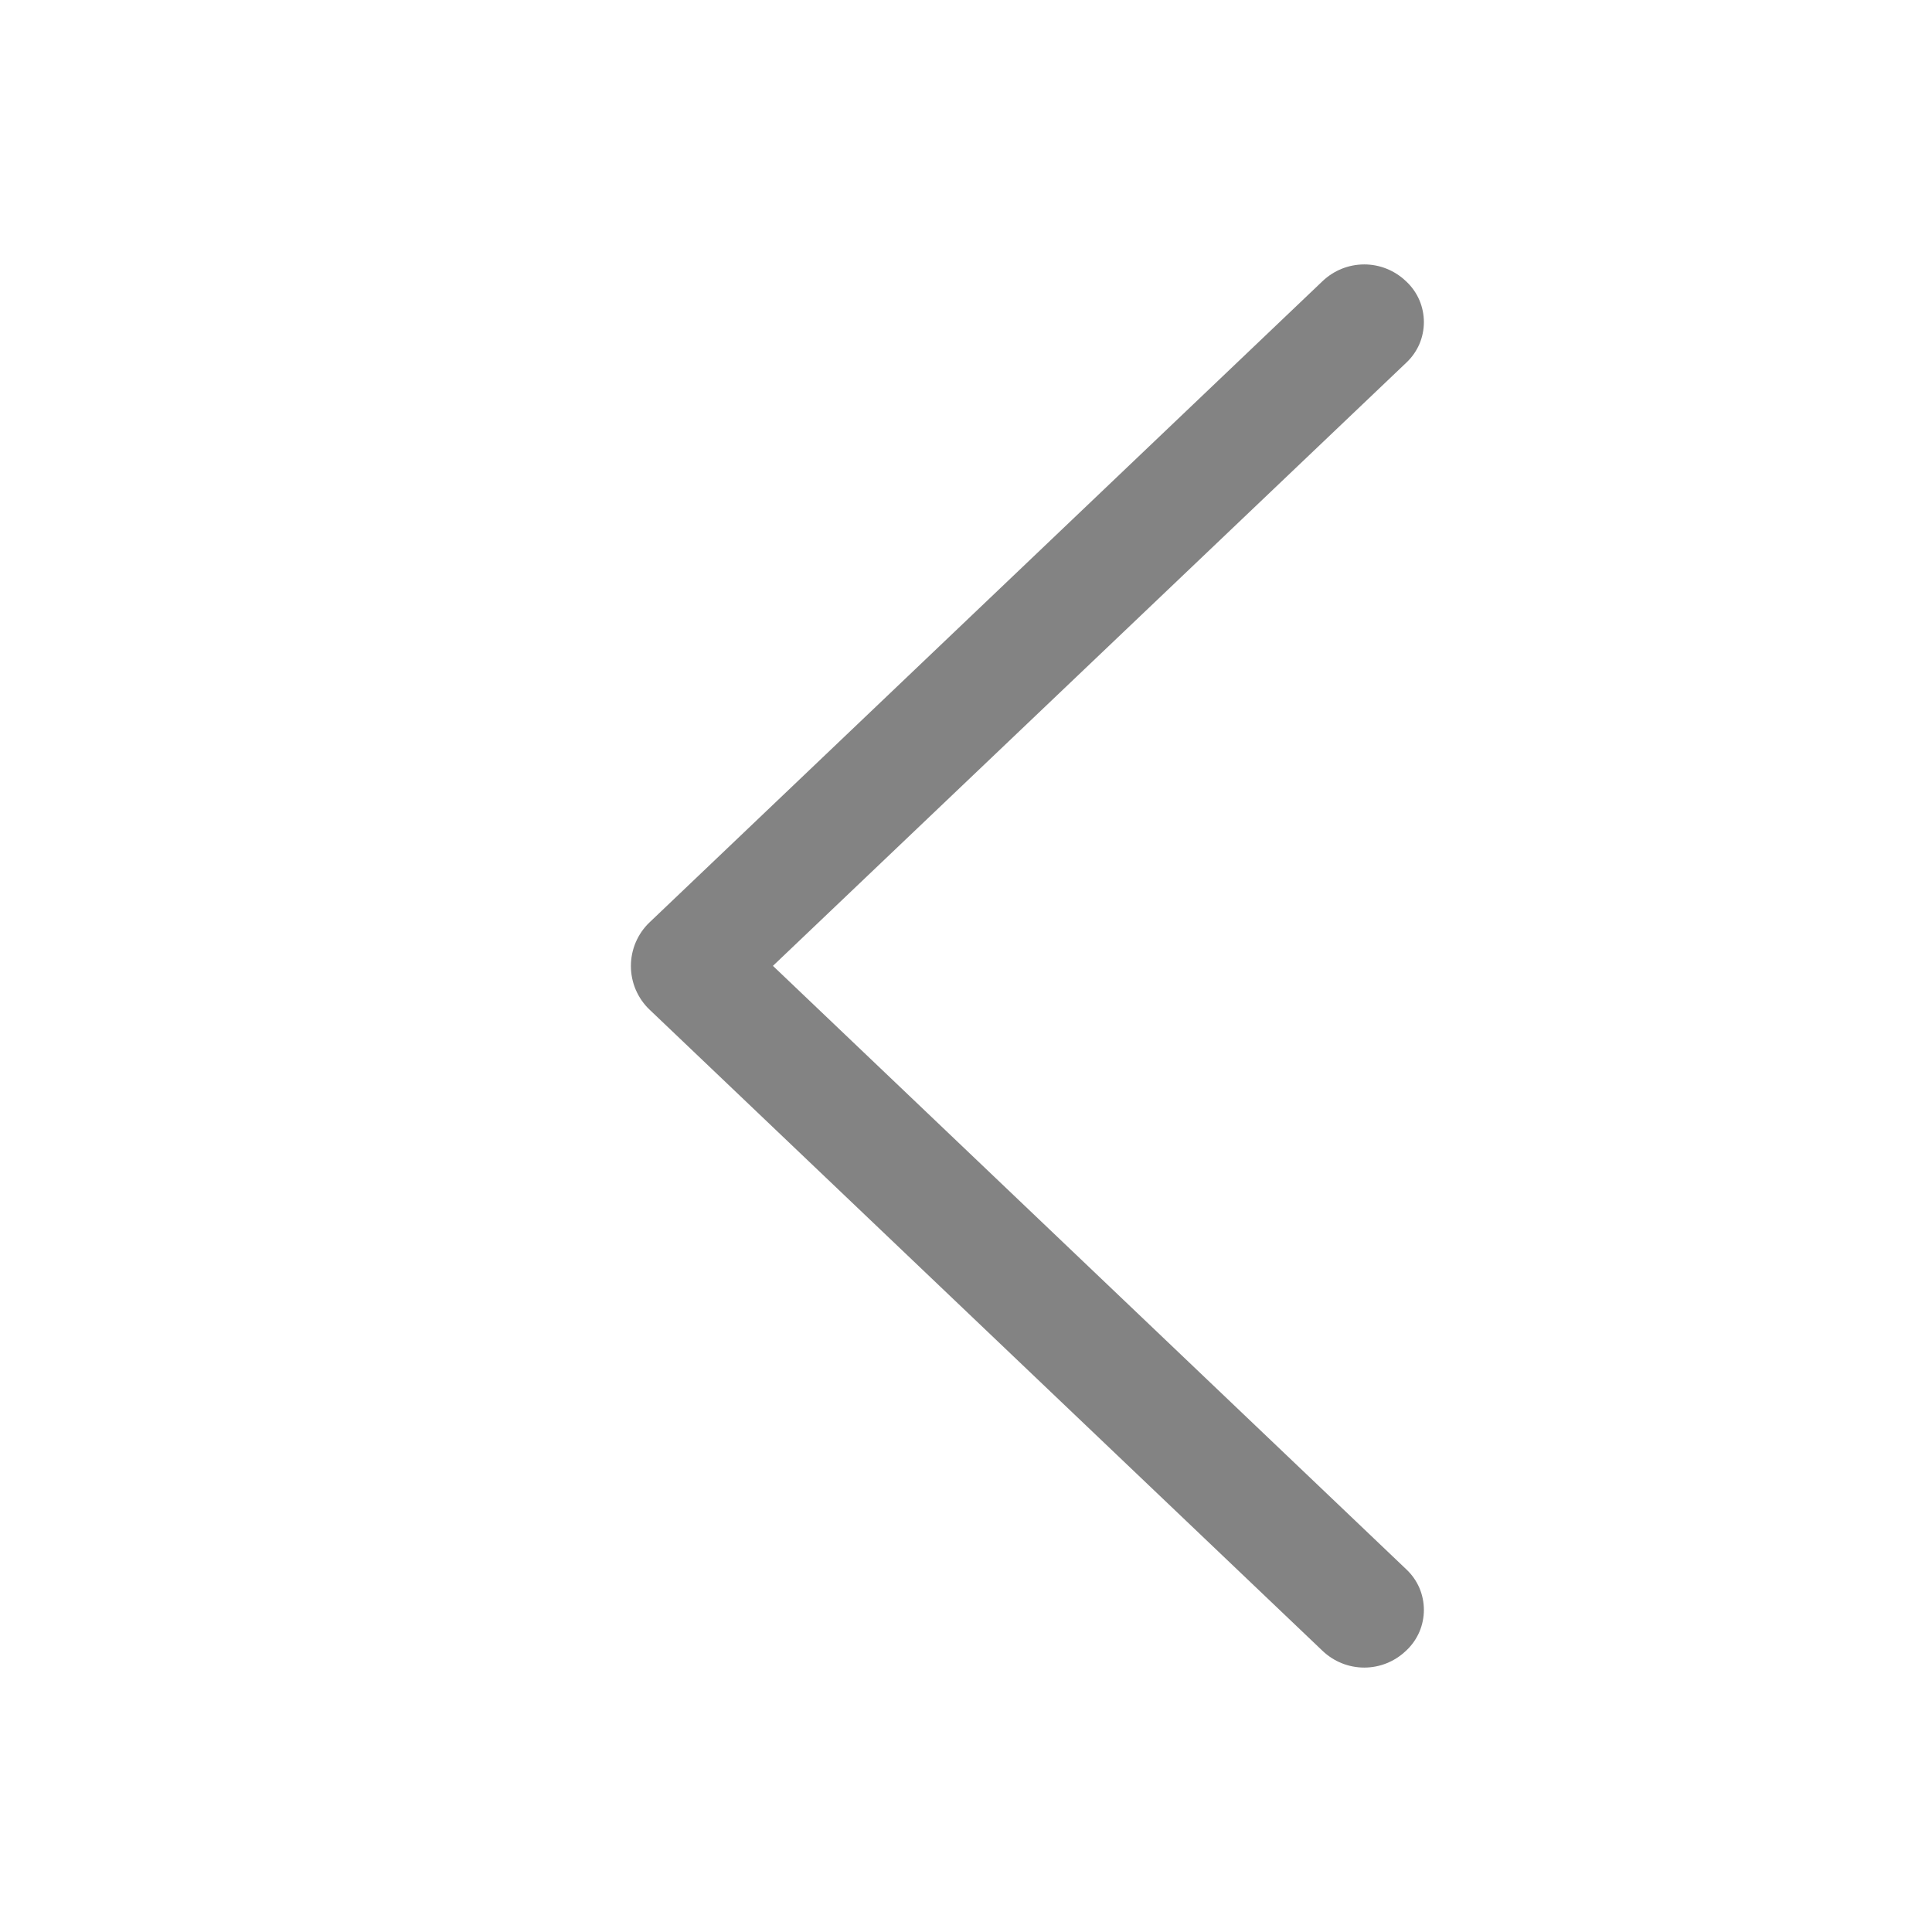 <svg width="29" height="29" viewBox="0 0 29 29" fill="none" xmlns="http://www.w3.org/2000/svg">
<path d="M9.751 15.156L19.852 24.78C20.021 24.941 20.245 25.031 20.478 25.031C20.711 25.031 20.934 24.941 21.103 24.78L21.114 24.77C21.196 24.692 21.261 24.598 21.306 24.494C21.35 24.39 21.373 24.278 21.373 24.165C21.373 24.052 21.35 23.94 21.306 23.836C21.261 23.732 21.196 23.639 21.114 23.561L11.602 14.498L21.114 5.439C21.196 5.361 21.261 5.268 21.306 5.164C21.35 5.06 21.373 4.948 21.373 4.835C21.373 4.722 21.35 4.61 21.306 4.506C21.261 4.402 21.196 4.308 21.114 4.23L21.103 4.22C20.934 4.059 20.711 3.969 20.478 3.969C20.245 3.969 20.021 4.059 19.852 4.22L9.751 13.844C9.662 13.928 9.592 14.03 9.543 14.143C9.495 14.256 9.47 14.377 9.47 14.5C9.47 14.623 9.495 14.744 9.543 14.857C9.592 14.97 9.662 15.072 9.751 15.156Z" fill="#838383"/>
</svg>
